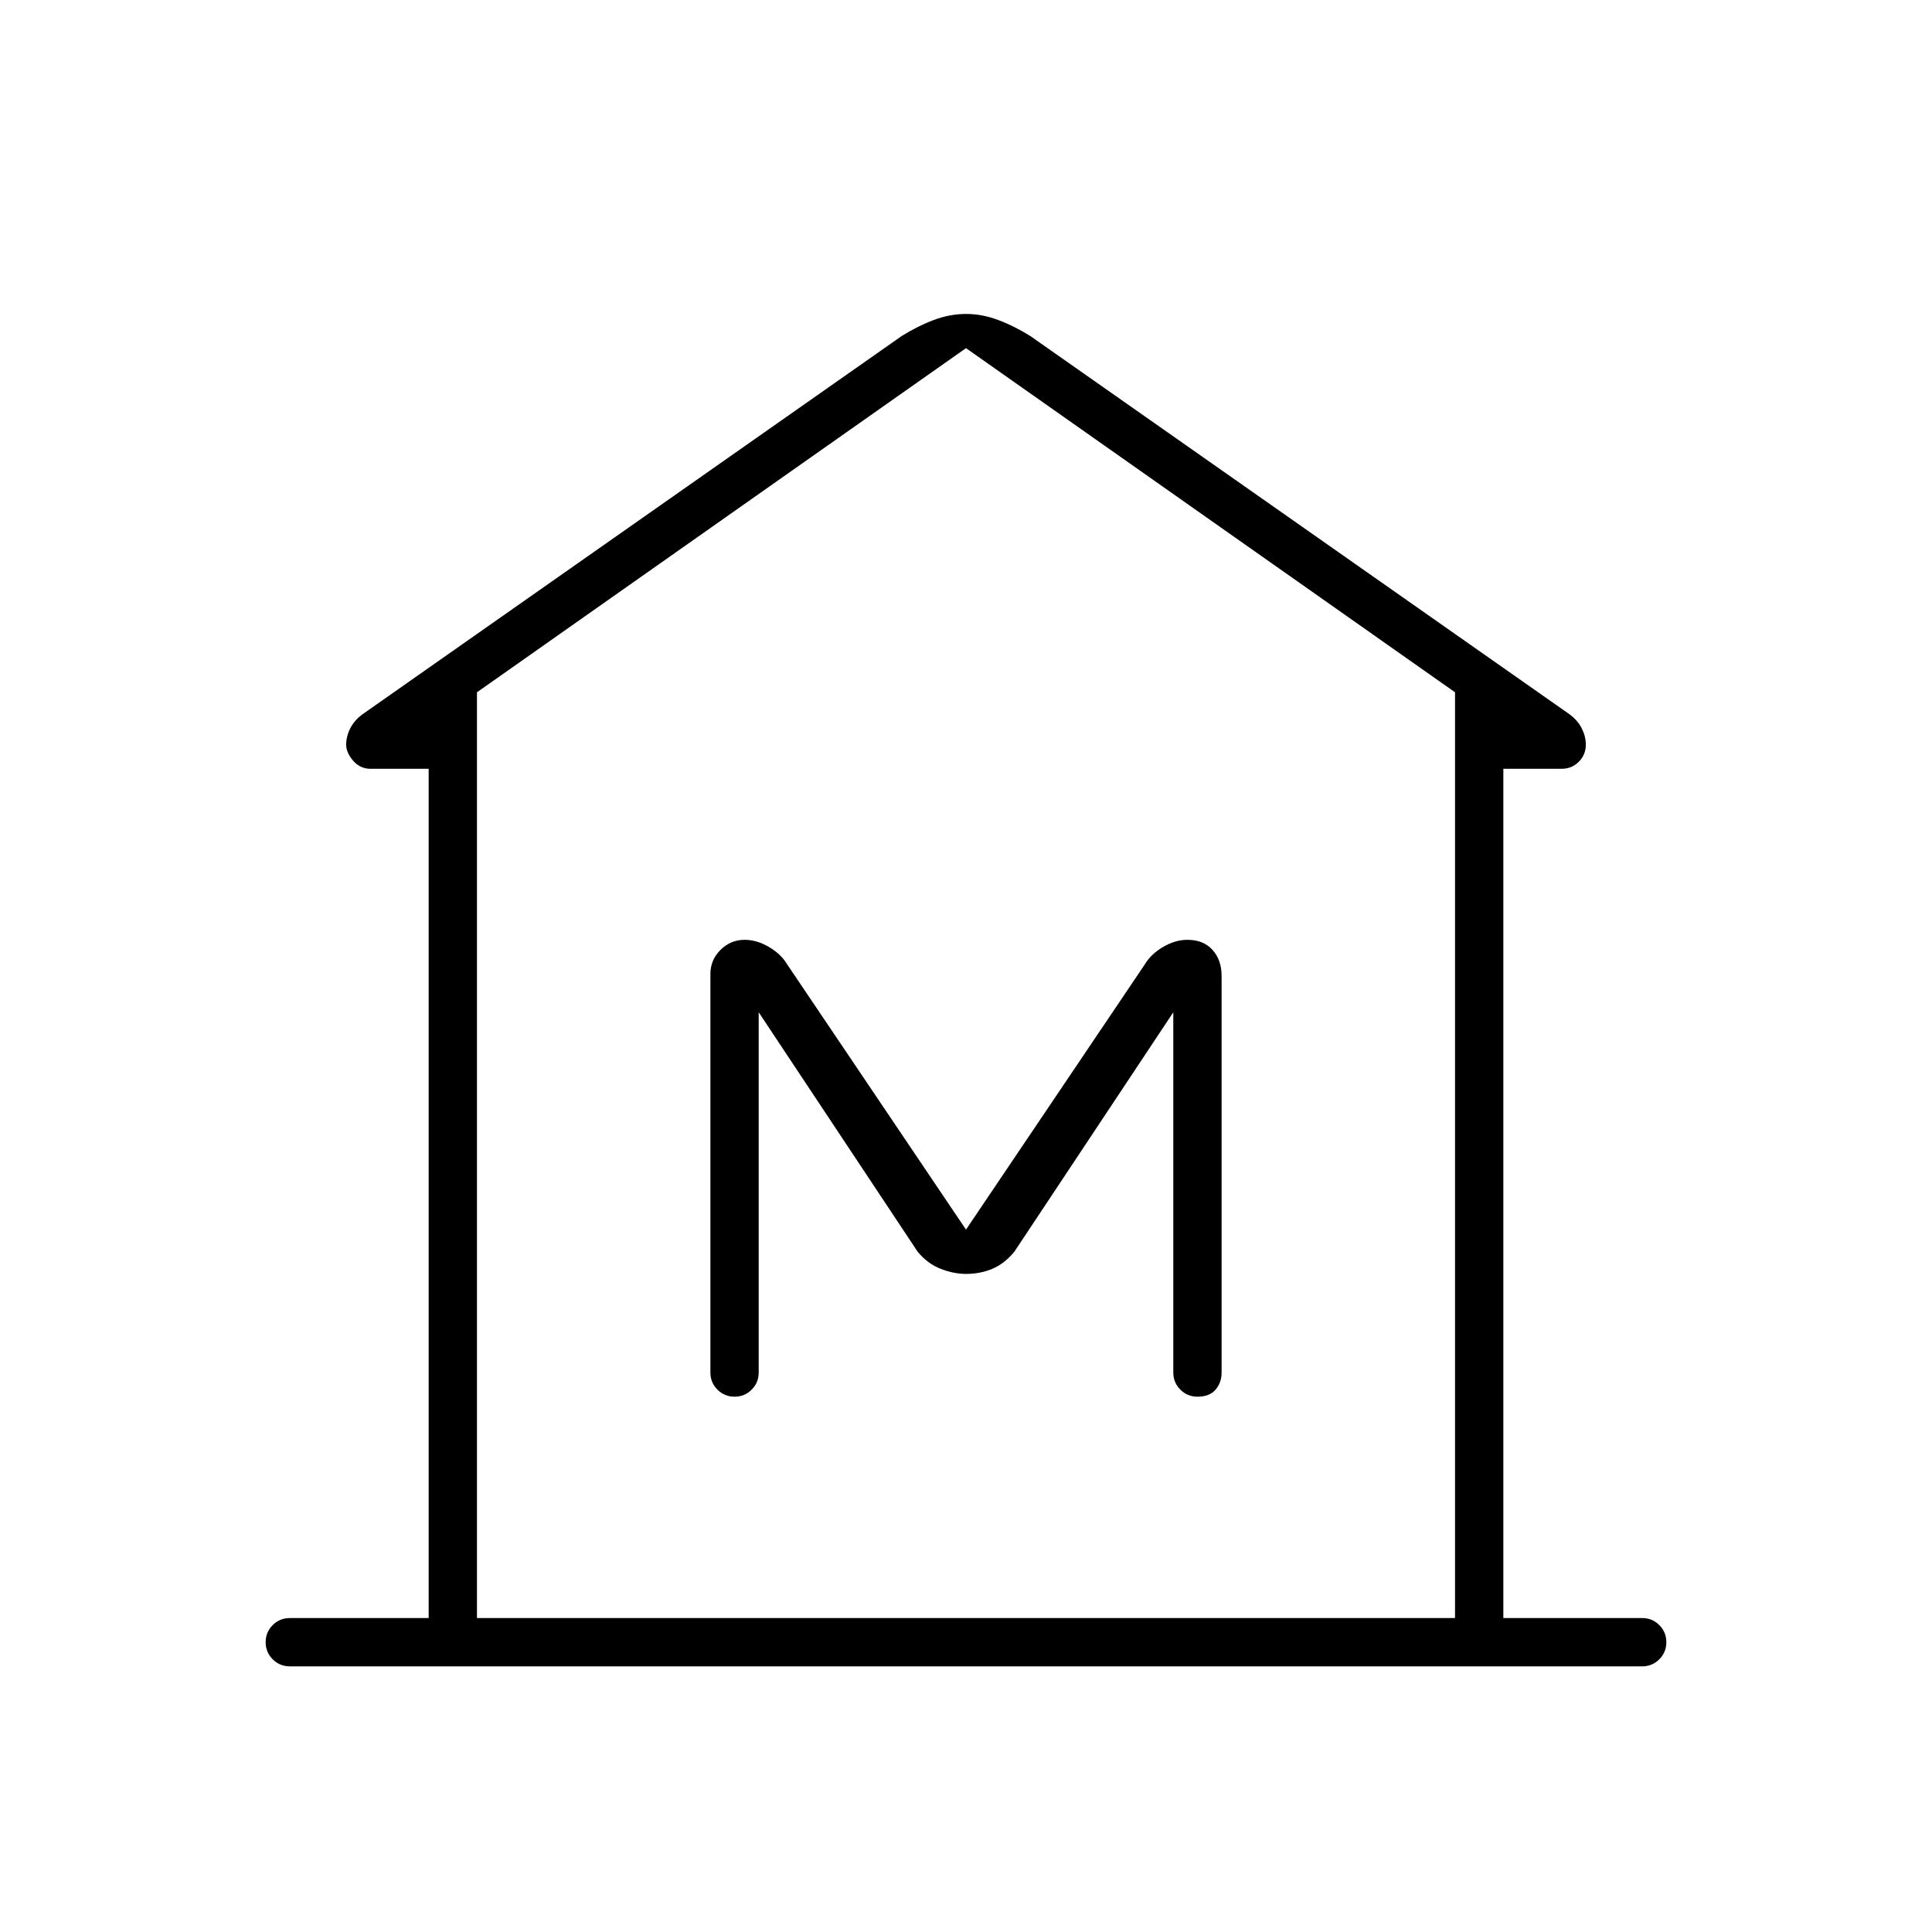 <svg xmlns="http://www.w3.org/2000/svg" height="40" width="40"><path d="M6 34.5Q5.792 34.5 5.646 34.354Q5.5 34.208 5.5 34Q5.5 33.792 5.646 33.646Q5.792 33.5 6 33.5H8.875V15.917H7.667Q7.458 15.917 7.312 15.75Q7.167 15.583 7.167 15.417Q7.167 15.25 7.25 15.083Q7.333 14.917 7.5 14.792L18.667 6.958Q19 6.75 19.333 6.625Q19.667 6.5 20 6.5Q20.333 6.5 20.667 6.625Q21 6.75 21.333 6.958L32.5 14.792Q32.667 14.917 32.75 15.083Q32.833 15.25 32.833 15.417Q32.833 15.625 32.688 15.771Q32.542 15.917 32.333 15.917H31.125V33.5H34Q34.208 33.5 34.354 33.646Q34.5 33.792 34.5 34Q34.5 34.208 34.354 34.354Q34.208 34.5 34 34.5ZM9.875 33.5H20H30.125ZM15.208 28.917Q15.417 28.917 15.562 28.771Q15.708 28.625 15.708 28.417V20.958L19 25.917Q19.208 26.167 19.479 26.271Q19.75 26.375 20 26.375Q20.292 26.375 20.542 26.271Q20.792 26.167 21 25.917L24.292 20.958V28.417Q24.292 28.625 24.438 28.771Q24.583 28.917 24.792 28.917Q25.042 28.917 25.167 28.771Q25.292 28.625 25.292 28.417V20.208Q25.292 19.875 25.104 19.667Q24.917 19.458 24.583 19.458Q24.333 19.458 24.083 19.604Q23.833 19.75 23.708 19.958L20 25.458L16.292 19.958Q16.167 19.75 15.917 19.604Q15.667 19.458 15.417 19.458Q15.125 19.458 14.917 19.667Q14.708 19.875 14.708 20.167V28.417Q14.708 28.625 14.854 28.771Q15 28.917 15.208 28.917ZM30.125 33.5V14.333L20 7.208L9.875 14.333V33.5Z"/></svg>